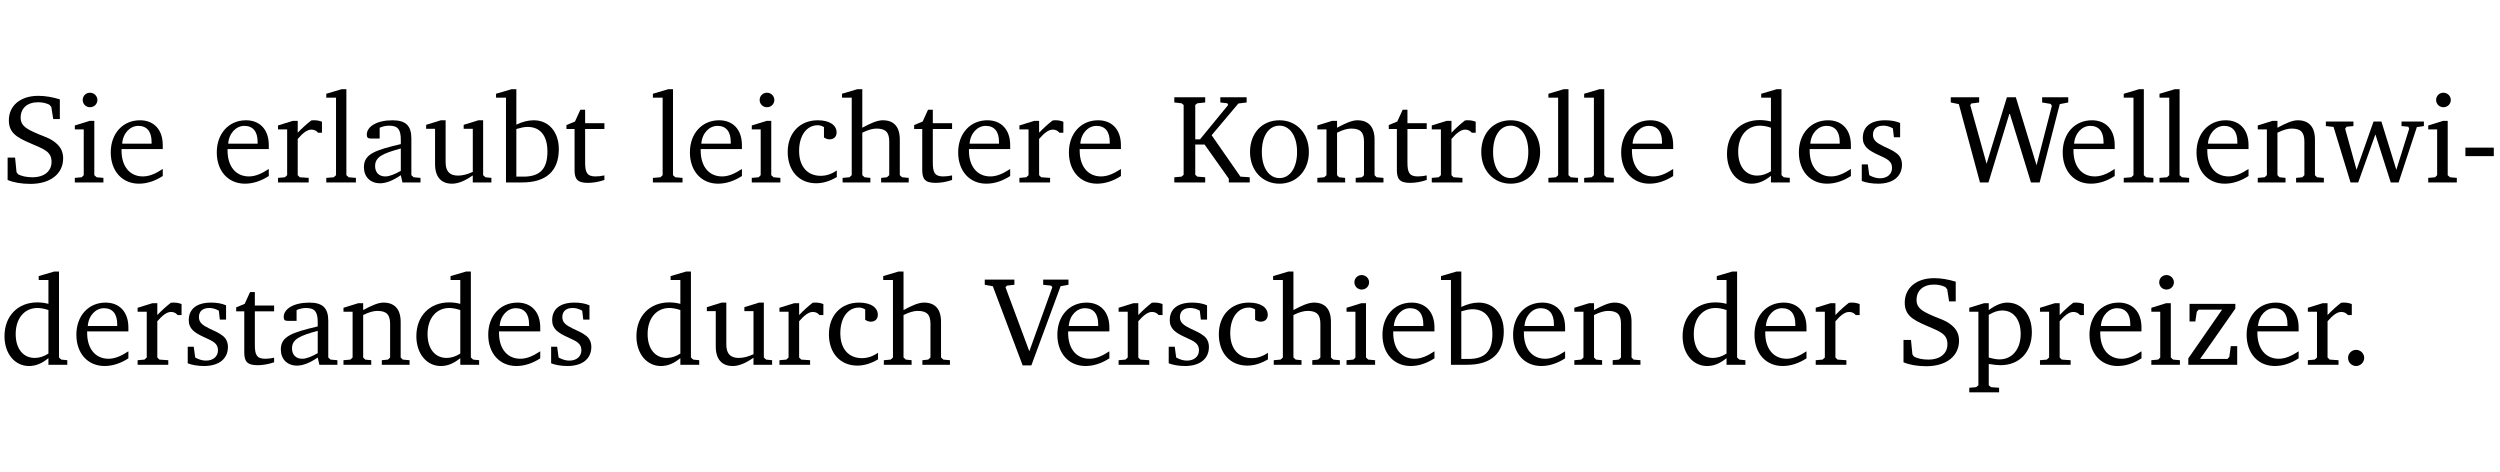 <?xml version="1.0" encoding="UTF-8" standalone="no"?>
<svg
   width="188.508pt"
   height="35.584pt"
   viewBox="0 0 188.508 35.584"
   version="1.2"
   id="svg269"
   sodipodi:docname="4d72fea3e1a5.pdf"
   xmlns:inkscape="http://www.inkscape.org/namespaces/inkscape"
   xmlns:sodipodi="http://sodipodi.sourceforge.net/DTD/sodipodi-0.dtd"
   xmlns:xlink="http://www.w3.org/1999/xlink"
   xmlns="http://www.w3.org/2000/svg"
   xmlns:svg="http://www.w3.org/2000/svg">
  <sodipodi:namedview
     id="namedview271"
     pagecolor="#ffffff"
     bordercolor="#000000"
     borderopacity="0.25"
     inkscape:showpageshadow="2"
     inkscape:pageopacity="0.0"
     inkscape:pagecheckerboard="0"
     inkscape:deskcolor="#d1d1d1"
     inkscape:document-units="pt" />
  <defs
     id="defs76">
    <g
       id="g74">
      <symbol
         overflow="visible"
         id="glyph0-0">
        <path
           style="stroke:none"
           d=""
           id="path2" />
      </symbol>
      <symbol
         overflow="visible"
         id="glyph0-1">
        <path
           style="stroke:none"
           d="m 0.578,-0.188 c 0.438,0.188 1.031,0.297 1.719,0.297 1.531,0 2.469,-0.781 2.469,-1.922 0,-0.422 -0.141,-0.766 -0.422,-1.047 -0.438,-0.438 -0.953,-0.578 -1.438,-0.781 -0.875,-0.375 -1.344,-0.609 -1.344,-1.25 0,-0.703 0.5,-1.156 1.312,-1.156 0.328,0 0.609,0.062 0.859,0.188 L 3.875,-5.688 4.016,-4.781 h 0.5 V -6.266 C 3.953,-6.438 3.406,-6.531 2.891,-6.531 c -1.359,0 -2.219,0.75 -2.219,1.844 0,0.922 0.562,1.281 1.625,1.734 1.047,0.453 1.594,0.625 1.594,1.406 0,0.672 -0.516,1.156 -1.438,1.156 -0.438,0 -0.797,-0.078 -1.078,-0.219 L 1.25,-0.781 1.141,-1.875 h -0.562 z m 0,0"
           id="path5" />
      </symbol>
      <symbol
         overflow="visible"
         id="glyph0-2">
        <path
           style="stroke:none"
           d="m 1.469,-6.766 c -0.297,0 -0.547,0.234 -0.547,0.547 0,0.312 0.25,0.547 0.547,0.547 0.312,0 0.562,-0.234 0.562,-0.547 0,-0.297 -0.25,-0.547 -0.562,-0.547 z m -0.031,2.125 -1.109,0.344 V -4 H 1 v 3.453 L 0.844,-0.391 0.328,-0.344 V 0 h 2.156 V -0.344 L 1.969,-0.391 1.797,-0.547 v -4.094 z m 0,0"
           id="path8" />
      </symbol>
      <symbol
         overflow="visible"
         id="glyph0-3">
        <path
           style="stroke:none"
           d="m 4.281,-1.016 c -0.547,0.359 -1.016,0.562 -1.5,0.562 -0.969,0 -1.609,-0.734 -1.609,-1.953 0,-0.031 0,-0.078 0,-0.109 H 4.281 c 0,-0.109 0,-0.203 0,-0.297 0,-1.172 -0.672,-1.875 -1.719,-1.875 -1.281,0 -2.203,0.984 -2.203,2.422 0,1.406 0.859,2.359 2.125,2.359 0.609,0 1.219,-0.203 1.797,-0.578 z M 3.438,-2.922 H 1.219 c 0.062,-0.812 0.609,-1.344 1.219,-1.344 0.641,0 1,0.422 1,1.203 0,0.047 0,0.094 0,0.141 z m 0,0"
           id="path11" />
      </symbol>
      <symbol
         overflow="visible"
         id="glyph0-4">
        <path
           style="stroke:none"
           d="m 0.281,0 h 2.312 V -0.344 L 1.922,-0.391 1.766,-0.547 V -3.281 c 0.391,-0.453 0.719,-0.703 1.031,-0.703 0.203,0 0.375,0.078 0.5,0.234 H 3.594 V -4.578 C 3.391,-4.656 3.219,-4.688 3.016,-4.688 c -0.078,0 -0.156,0 -0.234,0.016 C 2.438,-4.406 2.094,-4.094 1.766,-3.75 v -0.891 h -0.375 L 0.281,-4.297 V -4 h 0.688 v 3.453 L 0.797,-0.391 0.281,-0.344 Z m 0,0"
           id="path14" />
      </symbol>
      <symbol
         overflow="visible"
         id="glyph0-5">
        <path
           style="stroke:none"
           d="M 0.266,0 H 2.5 V -0.344 L 1.953,-0.391 1.781,-0.547 V -7.031 H 1.422 l -1.156,0.344 v 0.297 H 1 v 5.844 l -0.172,0.156 -0.562,0.047 z m 0,0"
           id="path17" />
      </symbol>
      <symbol
         overflow="visible"
         id="glyph0-6">
        <path
           style="stroke:none"
           d="M 3.188,-0.547 3.312,0 H 4.672 V -0.344 L 4.156,-0.391 3.984,-0.547 V -3.312 c 0,-0.969 -0.422,-1.375 -1.422,-1.375 -1.203,0 -1.938,0.484 -1.938,1.078 0,0.219 0.078,0.297 0.297,0.297 H 1.594 V -4.125 c 0.25,-0.109 0.484,-0.156 0.719,-0.156 0.688,0 0.875,0.328 0.875,1.078 v 0.312 C 1.281,-2.438 0.406,-2.156 0.406,-1.156 c 0,0.719 0.469,1.219 1.219,1.219 0.453,0 0.969,-0.203 1.562,-0.609 z m 0,-0.328 C 2.719,-0.609 2.328,-0.453 2.016,-0.453 1.531,-0.453 1.25,-0.766 1.25,-1.234 1.25,-1.938 1.844,-2.188 3.188,-2.562 Z m 0,0"
           id="path20" />
      </symbol>
      <symbol
         overflow="visible"
         id="glyph0-7">
        <path
           style="stroke:none"
           d="M 1.359,-4.688 0.25,-4.344 v 0.297 H 0.922 V -1.375 c 0,0.969 0.469,1.469 1.281,1.469 0.469,0 0.984,-0.219 1.562,-0.625 V 0 h 1.406 V -0.344 L 4.719,-0.391 4.547,-0.547 V -4.688 H 4.188 l -1.109,0.344 v 0.297 h 0.688 v 3.25 C 3.359,-0.609 3,-0.516 2.656,-0.516 c -0.641,0 -0.938,-0.328 -0.938,-1.016 V -4.688 Z m 0,0"
           id="path23" />
      </symbol>
      <symbol
         overflow="visible"
         id="glyph0-8">
        <path
           style="stroke:none"
           d="M 1.25,-7.031 0.078,-6.688 v 0.297 h 0.75 V 0 h 1.219 C 3.875,0 4.812,-0.875 4.812,-2.516 4.812,-3.812 4.047,-4.688 2.922,-4.688 c -0.422,0 -0.844,0.109 -1.312,0.328 V -7.031 Z M 1.609,-0.438 V -4.031 C 1.938,-4.125 2.219,-4.188 2.453,-4.188 c 0.953,0 1.5,0.656 1.5,1.859 0,1.312 -0.562,1.891 -1.812,1.891 -0.047,0 -0.234,0 -0.531,0 z m 0,0"
           id="path26" />
      </symbol>
      <symbol
         overflow="visible"
         id="glyph0-9">
        <path
           style="stroke:none"
           d="m 0.844,-4.031 v 3.094 c 0,0.672 0.203,0.969 1,0.969 0.359,0 0.797,-0.062 1.25,-0.219 v -0.344 c -0.219,0.047 -0.438,0.078 -0.672,0.078 -0.656,0 -0.781,-0.328 -0.781,-1.047 V -4.031 H 3.094 v -0.438 H 1.641 V -5.484 H 1.281 L 0.875,-4.594 0.234,-4.328 v 0.297 z m 0,0"
           id="path29" />
      </symbol>
      <symbol
         overflow="visible"
         id="glyph0-10">
        <path
           style="stroke:none"
           d="m 4.062,-0.406 v -0.5 C 3.656,-0.625 3.266,-0.5 2.844,-0.5 c -0.984,0 -1.625,-0.688 -1.625,-1.875 0,-1.203 0.594,-1.938 1.406,-1.938 0.172,0 0.312,0.047 0.469,0.141 v 0.781 C 3.234,-3.297 3.375,-3.25 3.516,-3.25 c 0.328,0 0.531,-0.203 0.531,-0.516 C 4.047,-4.312 3.531,-4.688 2.625,-4.688 c -1.344,0 -2.266,0.953 -2.266,2.391 0,1.406 0.844,2.359 2.141,2.359 0.516,0 1.031,-0.156 1.562,-0.469 z m 0,0"
           id="path32" />
      </symbol>
      <symbol
         overflow="visible"
         id="glyph0-11">
        <path
           style="stroke:none"
           d="M 1.344,-7.031 0.188,-6.688 v 0.297 h 0.734 v 5.844 L 0.75,-0.391 0.234,-0.344 V 0 h 2.094 V -0.344 L 1.891,-0.391 1.719,-0.547 V -3.75 c 0.406,-0.203 0.766,-0.312 1.062,-0.312 0.703,0 0.969,0.281 0.969,0.984 v 2.531 l -0.172,0.156 -0.438,0.047 V 0 H 5.219 v -0.344 l -0.5,-0.047 -0.172,-0.156 v -2.688 c 0,-0.969 -0.453,-1.453 -1.281,-1.453 -0.422,0 -0.906,0.219 -1.547,0.562 v -2.906 z m 0,0"
           id="path35" />
      </symbol>
      <symbol
         overflow="visible"
         id="glyph0-12">
        <path
           style="stroke:none"
           d="M 0.312,0 H 2.641 V -0.391 L 2.047,-0.438 1.891,-0.578 v -2.281 H 2.594 L 4.422,-0.281 V 0 H 6 V -0.391 L 5.297,-0.438 3.125,-3.562 5.141,-5.953 5.766,-6.031 V -6.422 H 3.781 v 0.391 l 0.531,0.062 0.062,0.125 L 2.25,-3.25 H 1.891 v -2.594 l 0.156,-0.125 0.594,-0.062 V -6.422 H 0.312 v 0.391 l 0.547,0.062 0.156,0.125 v 5.266 L 0.859,-0.438 0.312,-0.391 Z m 0,0"
           id="path38" />
      </symbol>
      <symbol
         overflow="visible"
         id="glyph0-13">
        <path
           style="stroke:none"
           d="m 2.578,-4.688 c -1.297,0 -2.219,0.953 -2.219,2.391 0,1.406 0.938,2.391 2.219,2.391 1.281,0 2.219,-0.984 2.219,-2.391 0,-1.422 -0.938,-2.391 -2.219,-2.391 z m 0,0.406 c 0.766,0 1.328,0.75 1.328,1.984 0,1.234 -0.562,1.969 -1.328,1.969 -0.766,0 -1.328,-0.75 -1.328,-1.969 0,-1.25 0.547,-1.984 1.328,-1.984 z m 0,0"
           id="path41" />
      </symbol>
      <symbol
         overflow="visible"
         id="glyph0-14">
        <path
           style="stroke:none"
           d="M 0.281,0 H 2.375 V -0.344 L 1.922,-0.391 1.766,-0.547 V -3.75 c 0.406,-0.203 0.766,-0.312 1.062,-0.312 0.703,0 0.969,0.281 0.969,0.984 v 2.531 l -0.156,0.156 -0.469,0.047 V 0 h 2.094 V -0.344 L 4.75,-0.391 4.594,-0.547 v -2.688 c 0,-0.969 -0.469,-1.453 -1.297,-1.453 -0.406,0 -0.891,0.219 -1.531,0.562 v -0.516 h -0.375 L 0.281,-4.297 V -4 h 0.688 v 3.453 L 0.797,-0.391 0.281,-0.344 Z m 0,0"
           id="path44" />
      </symbol>
      <symbol
         overflow="visible"
         id="glyph0-15">
        <path
           style="stroke:none"
           d="M 3.656,-6.391 V -4.594 C 3.359,-4.672 3.078,-4.703 2.812,-4.703 c -1.453,0 -2.469,1.016 -2.469,2.547 0,1.344 0.797,2.25 1.844,2.25 0.531,0 0.984,-0.203 1.469,-0.594 V 0 H 5.078 V -0.344 L 4.625,-0.391 4.453,-0.547 V -7.031 H 4.094 L 2.922,-6.688 v 0.297 z m 0,5.547 C 3.312,-0.625 2.969,-0.516 2.625,-0.516 c -0.859,0 -1.438,-0.672 -1.438,-1.797 0,-1.203 0.672,-1.969 1.641,-1.969 0.219,0 0.516,0.047 0.828,0.156 z m 0,0"
           id="path47" />
      </symbol>
      <symbol
         overflow="visible"
         id="glyph0-16">
        <path
           style="stroke:none"
           d="M 3.297,-4.484 C 2.969,-4.625 2.594,-4.688 2.172,-4.688 c -1.094,0 -1.688,0.484 -1.688,1.328 0,0.641 0.422,0.953 1.234,1.312 0.625,0.281 0.969,0.453 0.969,0.953 0,0.453 -0.344,0.781 -0.906,0.781 -0.266,0 -0.531,-0.078 -0.812,-0.234 l -0.109,-0.812 H 0.406 v 1.25 c 0.328,0.125 0.75,0.203 1.234,0.203 1.125,0 1.797,-0.547 1.797,-1.438 0,-0.359 -0.141,-0.641 -0.375,-0.828 -0.312,-0.25 -0.672,-0.391 -1,-0.547 C 1.516,-2.984 1.25,-3.188 1.25,-3.594 c 0,-0.438 0.281,-0.688 0.781,-0.688 0.234,0 0.469,0.062 0.719,0.203 l 0.078,0.672 h 0.469 z m 0,0"
           id="path50" />
      </symbol>
      <symbol
         overflow="visible"
         id="glyph0-17">
        <path
           style="stroke:none"
           d="M 2.203,0 H 2.844 L 4.438,-5.234 6.047,0 h 0.656 l 1.516,-5.906 0.641,-0.125 v -0.391 h -1.969 v 0.391 l 0.641,0.109 0.094,0.141 -1.156,4.484 -1.562,-5.125 H 4.234 l -1.531,5.016 -1.234,-4.422 0.078,-0.125 0.594,-0.078 V -6.422 H 0 v 0.391 l 0.609,0.125 z m 0,0"
           id="path53" />
      </symbol>
      <symbol
         overflow="visible"
         id="glyph0-18">
        <path
           style="stroke:none"
           d="M -0.016,-4.594 V -4.25 L 0.562,-4.188 1.844,0 H 2.422 L 3.719,-3.625 4.875,0 H 5.469 L 6.844,-4.172 7.375,-4.25 V -4.594 H 5.688 V -4.25 l 0.516,0.047 0.062,0.156 -0.969,3.094 -1.125,-3.641 H 3.578 L 2.297,-0.953 1.438,-4.047 1.547,-4.203 2.062,-4.25 v -0.344 z m 0,0"
           id="path56" />
      </symbol>
      <symbol
         overflow="visible"
         id="glyph0-19">
        <path
           style="stroke:none"
           d="m 0.453,-2.625 v 0.641 H 2.594 V -2.625 Z m 0,0"
           id="path59" />
      </symbol>
      <symbol
         overflow="visible"
         id="glyph0-20">
        <path
           style="stroke:none"
           d="m -0.219,-6.422 v 0.391 l 0.609,0.109 2.25,5.969 h 0.656 L 5.5,-5.922 6.094,-6.031 V -6.422 H 4.188 v 0.391 l 0.594,0.062 0.094,0.125 -1.734,4.828 -1.797,-4.828 0.109,-0.125 0.562,-0.062 v -0.391 z m 0,0"
           id="path62" />
      </symbol>
      <symbol
         overflow="visible"
         id="glyph0-21">
        <path
           style="stroke:none"
           d="m 0.219,2.078 h 2.25 V 1.734 L 1.859,1.688 1.688,1.547 V -0.062 C 2.047,0 2.344,0.031 2.578,0.031 4,0.031 4.938,-0.953 4.938,-2.453 4.938,-3.797 4.156,-4.688 3.094,-4.688 2.656,-4.688 2.203,-4.5 1.688,-4.125 V -4.641 H 1.328 L 0.219,-4.297 V -4 h 0.688 V 1.547 L 0.734,1.688 0.219,1.734 Z m 1.469,-2.625 v -3.219 c 0.375,-0.219 0.688,-0.328 1.016,-0.328 0.828,0 1.391,0.656 1.391,1.766 0,1.172 -0.656,1.922 -1.594,1.922 -0.219,0 -0.484,-0.047 -0.812,-0.141 z m 0,0"
           id="path65" />
      </symbol>
      <symbol
         overflow="visible"
         id="glyph0-22">
        <path
           style="stroke:none"
           d="M 0.438,0 H 4.125 V -1.406 H 3.641 L 3.531,-0.594 3.391,-0.438 h -2.062 l 2.656,-3.797 V -4.594 H 0.531 v 1.328 h 0.438 L 1.078,-4 1.219,-4.156 H 2.984 L 0.438,-0.484 Z m 0,0"
           id="path68" />
      </symbol>
      <symbol
         overflow="visible"
         id="glyph0-23">
        <path
           style="stroke:none"
           d="M 1.328,-1.125 C 1,-1.125 0.719,-0.859 0.719,-0.516 0.719,-0.172 1,0.094 1.328,0.094 1.656,0.094 1.938,-0.188 1.938,-0.516 1.938,-0.859 1.656,-1.125 1.328,-1.125 Z m 0,0"
           id="path71" />
      </symbol>
    </g>
  </defs>
  <g
     id="surface1"
     transform="translate(-40.398,-104.995)">
    <path
       style="fill:none;stroke:#000000;stroke-width:0.01;stroke-linecap:butt;stroke-linejoin:miter;stroke-miterlimit:10;stroke-opacity:0.01"
       d="M -5.625e-4,-0.001 H 188.507"
       transform="matrix(1,0,0,-1,40.399,104.999)"
       id="path78" />
    <g
       style="fill:#000000;fill-opacity:1"
       id="g86">
      <use
         xlink:href="#glyph0-1"
         x="40.394"
         y="118.752"
         id="use80" />
      <use
         xlink:href="#glyph0-2"
         x="45.712"
         y="118.752"
         id="use82" />
      <use
         xlink:href="#glyph0-3"
         x="48.39"
         y="118.752"
         id="use84" />
    </g>
    <g
       style="fill:#000000;fill-opacity:1"
       id="g102">
      <use
         xlink:href="#glyph0-3"
         x="56.385"
         y="118.752"
         id="use88" />
      <use
         xlink:href="#glyph0-4"
         x="61.081"
         y="118.752"
         id="use90" />
      <use
         xlink:href="#glyph0-5"
         x="64.735"
         y="118.752"
         id="use92" />
      <use
         xlink:href="#glyph0-6"
         x="67.432"
         y="118.752"
         id="use94" />
      <use
         xlink:href="#glyph0-7"
         x="72.281"
         y="118.752"
         id="use96" />
      <use
         xlink:href="#glyph0-8"
         x="77.723"
         y="118.752"
         id="use98" />
      <use
         xlink:href="#glyph0-9"
         x="82.878"
         y="118.752"
         id="use100" />
    </g>
    <g
       style="fill:#000000;fill-opacity:1"
       id="g122">
      <use
         xlink:href="#glyph0-5"
         x="89.363"
         y="118.752"
         id="use104" />
      <use
         xlink:href="#glyph0-3"
         x="92.06"
         y="118.752"
         id="use106" />
      <use
         xlink:href="#glyph0-2"
         x="96.756"
         y="118.752"
         id="use108" />
      <use
         xlink:href="#glyph0-10"
         x="99.434"
         y="118.752"
         id="use110" />
      <use
         xlink:href="#glyph0-11"
         x="103.699"
         y="118.752"
         id="use112" />
      <use
         xlink:href="#glyph0-9"
         x="109.094"
         y="118.752"
         id="use114" />
      <use
         xlink:href="#glyph0-3"
         x="112.288"
         y="118.752"
         id="use116" />
      <use
         xlink:href="#glyph0-4"
         x="116.984"
         y="118.752"
         id="use118" />
      <use
         xlink:href="#glyph0-3"
         x="120.638"
         y="118.752"
         id="use120" />
    </g>
    <g
       style="fill:#000000;fill-opacity:1"
       id="g126">
      <use
         xlink:href="#glyph0-12"
         x="128.633"
         y="118.752"
         id="use124" />
    </g>
    <g
       style="fill:#000000;fill-opacity:1"
       id="g144">
      <use
         xlink:href="#glyph0-13"
         x="134.295"
         y="118.752"
         id="use128" />
      <use
         xlink:href="#glyph0-14"
         x="139.45"
         y="118.752"
         id="use130" />
      <use
         xlink:href="#glyph0-9"
         x="144.883"
         y="118.752"
         id="use132" />
      <use
         xlink:href="#glyph0-4"
         x="148.077"
         y="118.752"
         id="use134" />
      <use
         xlink:href="#glyph0-13"
         x="151.731"
         y="118.752"
         id="use136" />
      <use
         xlink:href="#glyph0-5"
         x="156.886"
         y="118.752"
         id="use138" />
      <use
         xlink:href="#glyph0-5"
         x="159.583"
         y="118.752"
         id="use140" />
      <use
         xlink:href="#glyph0-3"
         x="162.28"
         y="118.752"
         id="use142" />
    </g>
    <g
       style="fill:#000000;fill-opacity:1"
       id="g152">
      <use
         xlink:href="#glyph0-15"
         x="170.276"
         y="118.752"
         id="use146" />
      <use
         xlink:href="#glyph0-3"
         x="175.68"
         y="118.752"
         id="use148" />
      <use
         xlink:href="#glyph0-16"
         x="180.376"
         y="118.752"
         id="use150" />
    </g>
    <g
       style="fill:#000000;fill-opacity:1"
       id="g156">
      <use
         xlink:href="#glyph0-17"
         x="187.491"
         y="118.752"
         id="use154" />
    </g>
    <g
       style="fill:#000000;fill-opacity:1"
       id="g174">
      <use
         xlink:href="#glyph0-3"
         x="195.573"
         y="118.752"
         id="use158" />
      <use
         xlink:href="#glyph0-5"
         x="200.269"
         y="118.752"
         id="use160" />
      <use
         xlink:href="#glyph0-5"
         x="202.966"
         y="118.752"
         id="use162" />
      <use
         xlink:href="#glyph0-3"
         x="205.663"
         y="118.752"
         id="use164" />
      <use
         xlink:href="#glyph0-14"
         x="210.359"
         y="118.752"
         id="use166" />
      <use
         xlink:href="#glyph0-18"
         x="215.792"
         y="118.752"
         id="use168" />
      <use
         xlink:href="#glyph0-2"
         x="223.166"
         y="118.752"
         id="use170" />
      <use
         xlink:href="#glyph0-19"
         x="225.844"
         y="118.752"
         id="use172" />
    </g>
    <g
       style="fill:#000000;fill-opacity:1"
       id="g196">
      <use
         xlink:href="#glyph0-15"
         x="40.394"
         y="132.5"
         id="use176" />
      <use
         xlink:href="#glyph0-3"
         x="45.798"
         y="132.5"
         id="use178" />
      <use
         xlink:href="#glyph0-4"
         x="50.494"
         y="132.5"
         id="use180" />
      <use
         xlink:href="#glyph0-16"
         x="54.147"
         y="132.5"
         id="use182" />
      <use
         xlink:href="#glyph0-9"
         x="57.973"
         y="132.5"
         id="use184" />
      <use
         xlink:href="#glyph0-6"
         x="61.167"
         y="132.5"
         id="use186" />
      <use
         xlink:href="#glyph0-14"
         x="66.016"
         y="132.5"
         id="use188" />
      <use
         xlink:href="#glyph0-15"
         x="71.449"
         y="132.5"
         id="use190" />
      <use
         xlink:href="#glyph0-3"
         x="76.853"
         y="132.5"
         id="use192" />
      <use
         xlink:href="#glyph0-16"
         x="81.549"
         y="132.5"
         id="use194" />
    </g>
    <g
       style="fill:#000000;fill-opacity:1"
       id="g208">
      <use
         xlink:href="#glyph0-15"
         x="88.043"
         y="132.5"
         id="use198" />
      <use
         xlink:href="#glyph0-7"
         x="93.447"
         y="132.5"
         id="use200" />
      <use
         xlink:href="#glyph0-4"
         x="98.889"
         y="132.5"
         id="use202" />
      <use
         xlink:href="#glyph0-10"
         x="102.542"
         y="132.5"
         id="use204" />
      <use
         xlink:href="#glyph0-11"
         x="106.808"
         y="132.5"
         id="use206" />
    </g>
    <g
       style="fill:#000000;fill-opacity:1"
       id="g212">
      <use
         xlink:href="#glyph0-20"
         x="114.87"
         y="132.5"
         id="use210" />
    </g>
    <g
       style="fill:#000000;fill-opacity:1"
       id="g234">
      <use
         xlink:href="#glyph0-3"
         x="119.767"
         y="132.5"
         id="use214" />
      <use
         xlink:href="#glyph0-4"
         x="124.463"
         y="132.5"
         id="use216" />
      <use
         xlink:href="#glyph0-16"
         x="128.117"
         y="132.5"
         id="use218" />
      <use
         xlink:href="#glyph0-10"
         x="131.943"
         y="132.5"
         id="use220" />
      <use
         xlink:href="#glyph0-11"
         x="136.208"
         y="132.5"
         id="use222" />
      <use
         xlink:href="#glyph0-2"
         x="141.602"
         y="132.5"
         id="use224" />
      <use
         xlink:href="#glyph0-3"
         x="144.28"
         y="132.5"
         id="use226" />
      <use
         xlink:href="#glyph0-8"
         x="148.976"
         y="132.5"
         id="use228" />
      <use
         xlink:href="#glyph0-3"
         x="154.131"
         y="132.5"
         id="use230" />
      <use
         xlink:href="#glyph0-14"
         x="158.827"
         y="132.5"
         id="use232" />
    </g>
    <g
       style="fill:#000000;fill-opacity:1"
       id="g242">
      <use
         xlink:href="#glyph0-15"
         x="166.928"
         y="132.5"
         id="use236" />
      <use
         xlink:href="#glyph0-3"
         x="172.332"
         y="132.5"
         id="use238" />
      <use
         xlink:href="#glyph0-4"
         x="177.028"
         y="132.5"
         id="use240" />
    </g>
    <g
       style="fill:#000000;fill-opacity:1"
       id="g260">
      <use
         xlink:href="#glyph0-1"
         x="183.35"
         y="132.5"
         id="use244" />
      <use
         xlink:href="#glyph0-21"
         x="188.668"
         y="132.5"
         id="use246" />
      <use
         xlink:href="#glyph0-4"
         x="193.938"
         y="132.5"
         id="use248" />
      <use
         xlink:href="#glyph0-3"
         x="197.591"
         y="132.5"
         id="use250" />
      <use
         xlink:href="#glyph0-2"
         x="202.287"
         y="132.5"
         id="use252" />
      <use
         xlink:href="#glyph0-22"
         x="204.965"
         y="132.5"
         id="use254" />
      <use
         xlink:href="#glyph0-3"
         x="209.441"
         y="132.5"
         id="use256" />
      <use
         xlink:href="#glyph0-4"
         x="214.137"
         y="132.5"
         id="use258" />
    </g>
    <g
       style="fill:#000000;fill-opacity:1"
       id="g264">
      <use
         xlink:href="#glyph0-23"
         x="216.729"
         y="132.5"
         id="use262" />
    </g>
    <path
       style="fill:none;stroke:#000000;stroke-width:0.01;stroke-linecap:butt;stroke-linejoin:miter;stroke-miterlimit:10;stroke-opacity:0.01"
       d="M -5.625e-4,-2.1875e-4 H 188.507"
       transform="matrix(1,0,0,-1,40.399,140.574)"
       id="path266" />
  </g>
</svg>
